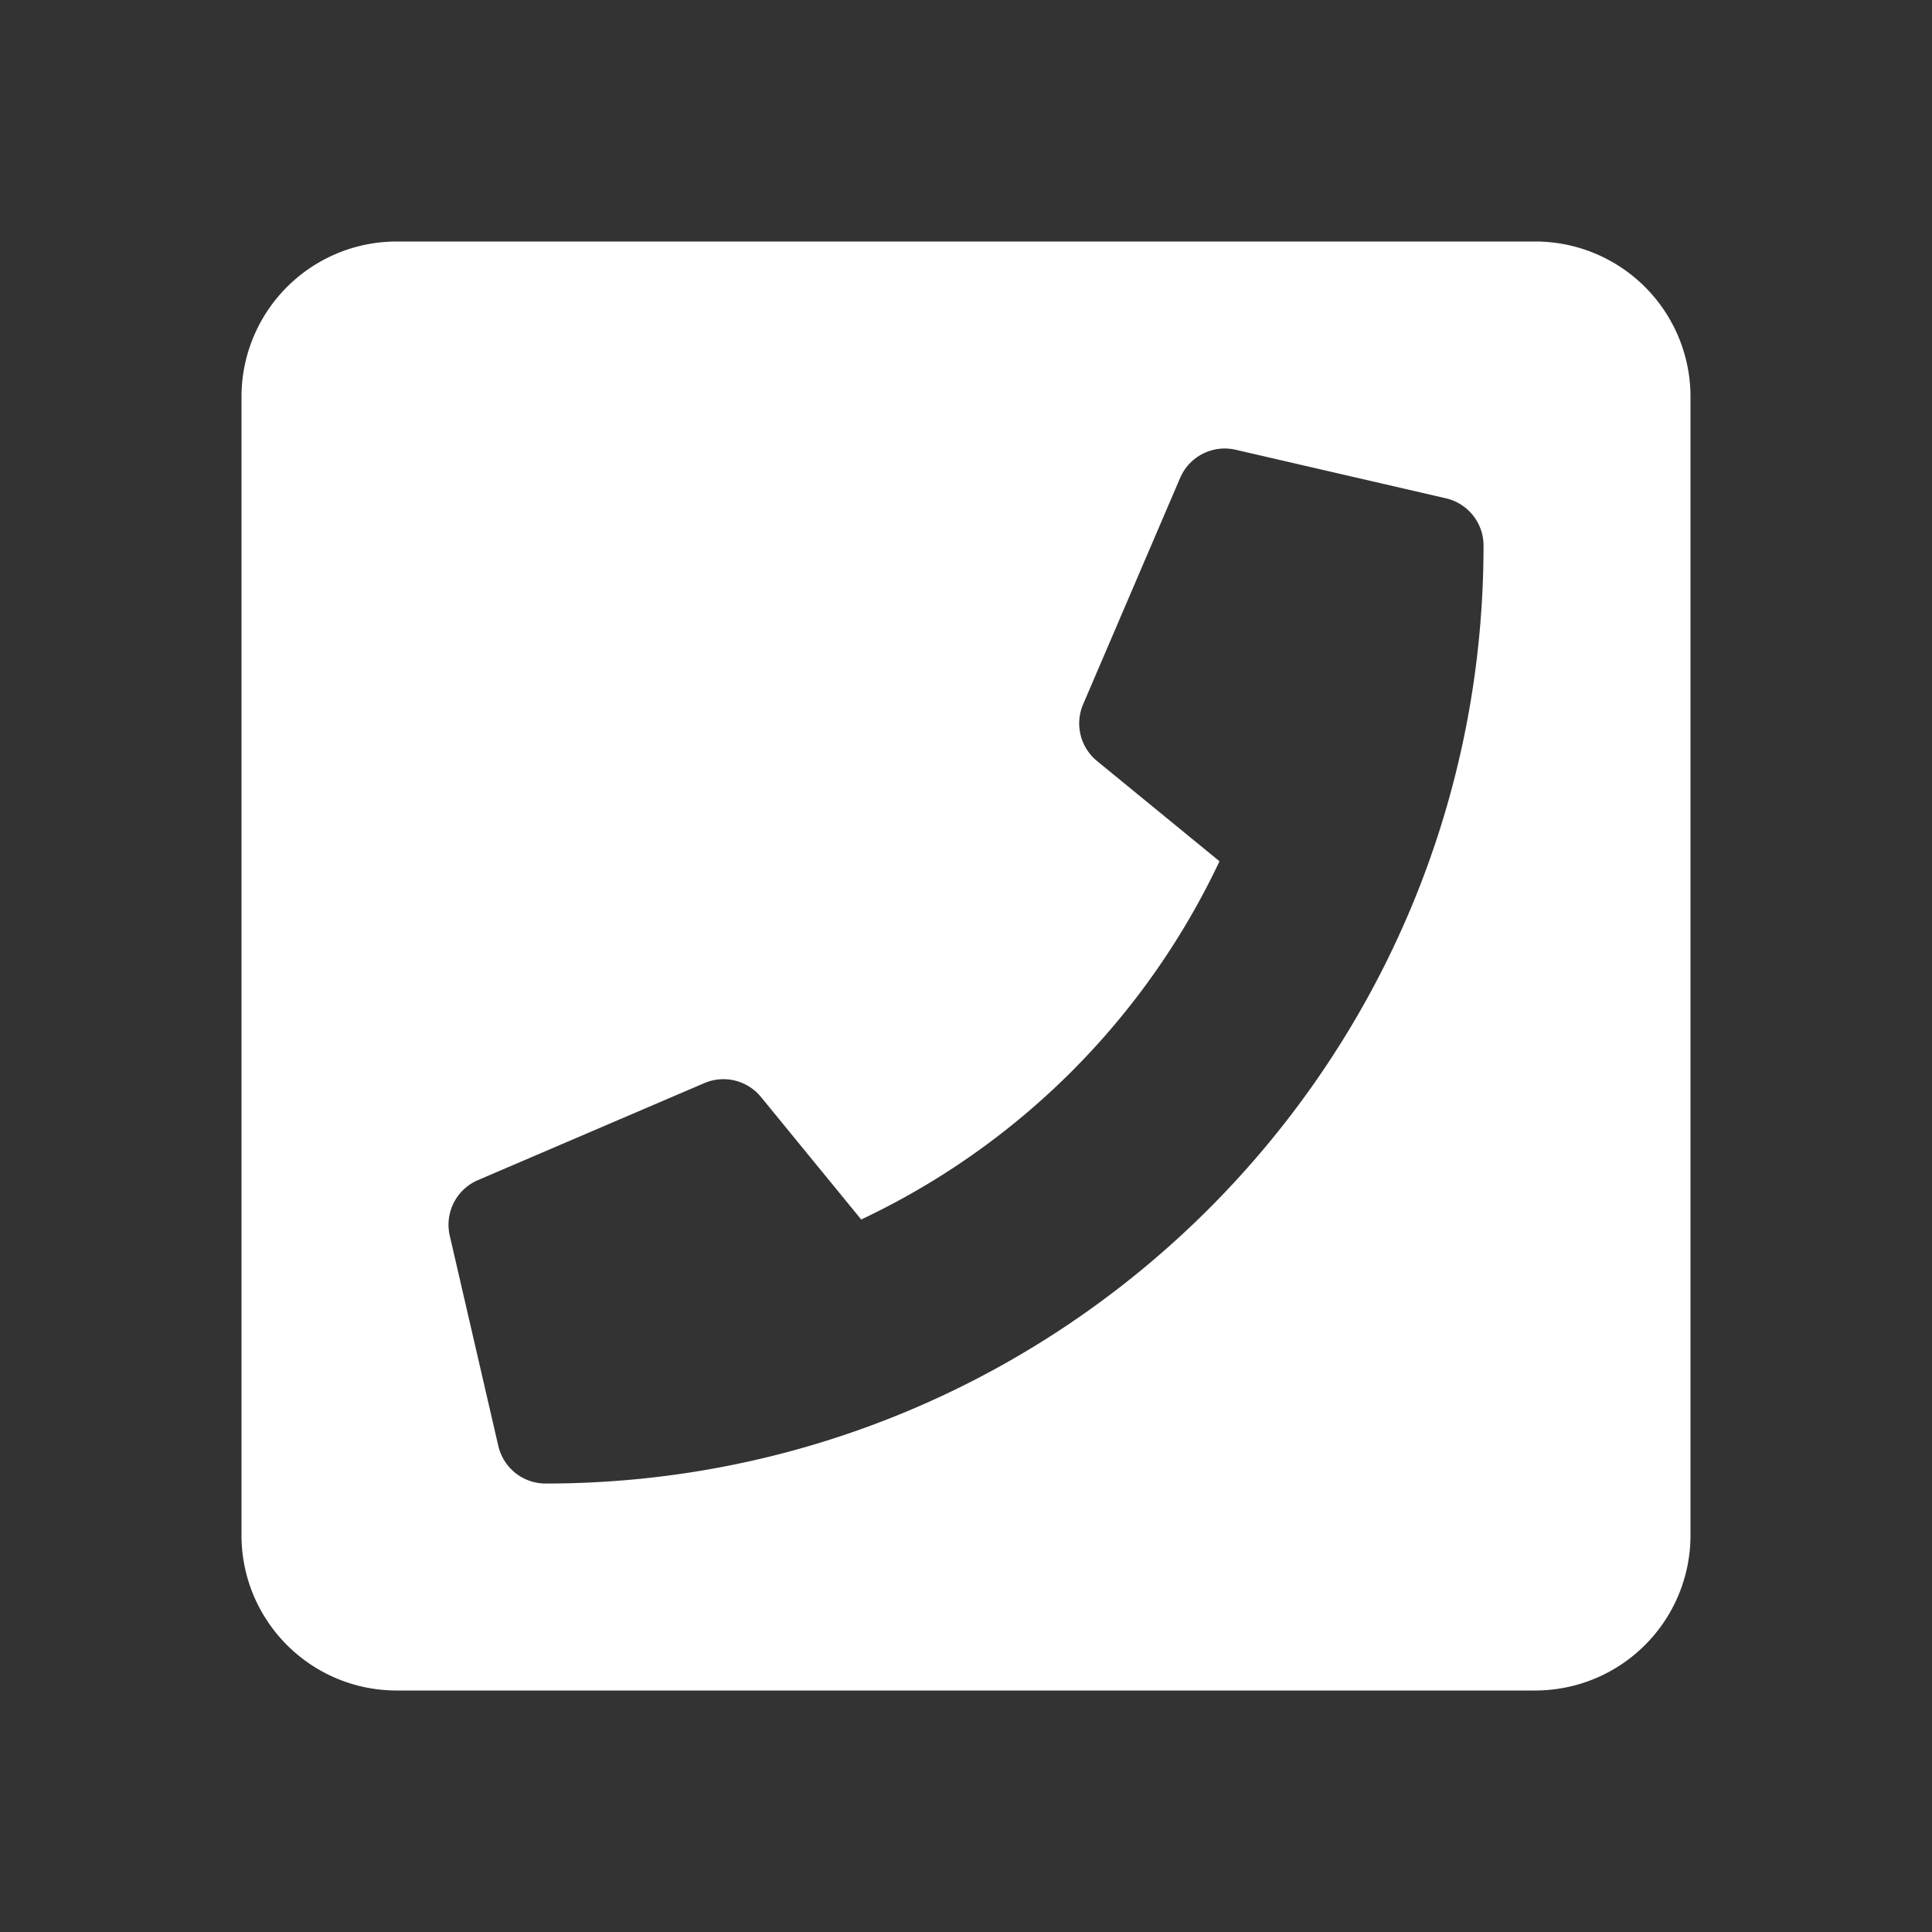 <svg width="24" height="24" fill="none" xmlns="http://www.w3.org/2000/svg"><rect width="100%" height="100%" fill="#333333" stroke="none"/><path d="M19.071 3H4.93A1.929 1.929 0 0 0 3 4.929V19.07C3 20.137 3.863 21 4.929 21H19.07A1.929 1.929 0 0 0 21 19.071V4.93A1.929 1.929 0 0 0 19.071 3ZM6.777 18.429a.603.603 0 0 1-.587-.468l-.603-2.611a.603.603 0 0 1 .35-.69l2.812-1.205a.602.602 0 0 1 .704.172l1.245 1.522a9.315 9.315 0 0 0 4.451-4.45l-1.522-1.246a.603.603 0 0 1-.172-.704l1.205-2.812a.603.603 0 0 1 .69-.35l2.611.603a.602.602 0 0 1 .468.587c0 6.44-5.221 11.652-11.652 11.652Z" fill="#fff"/></svg>